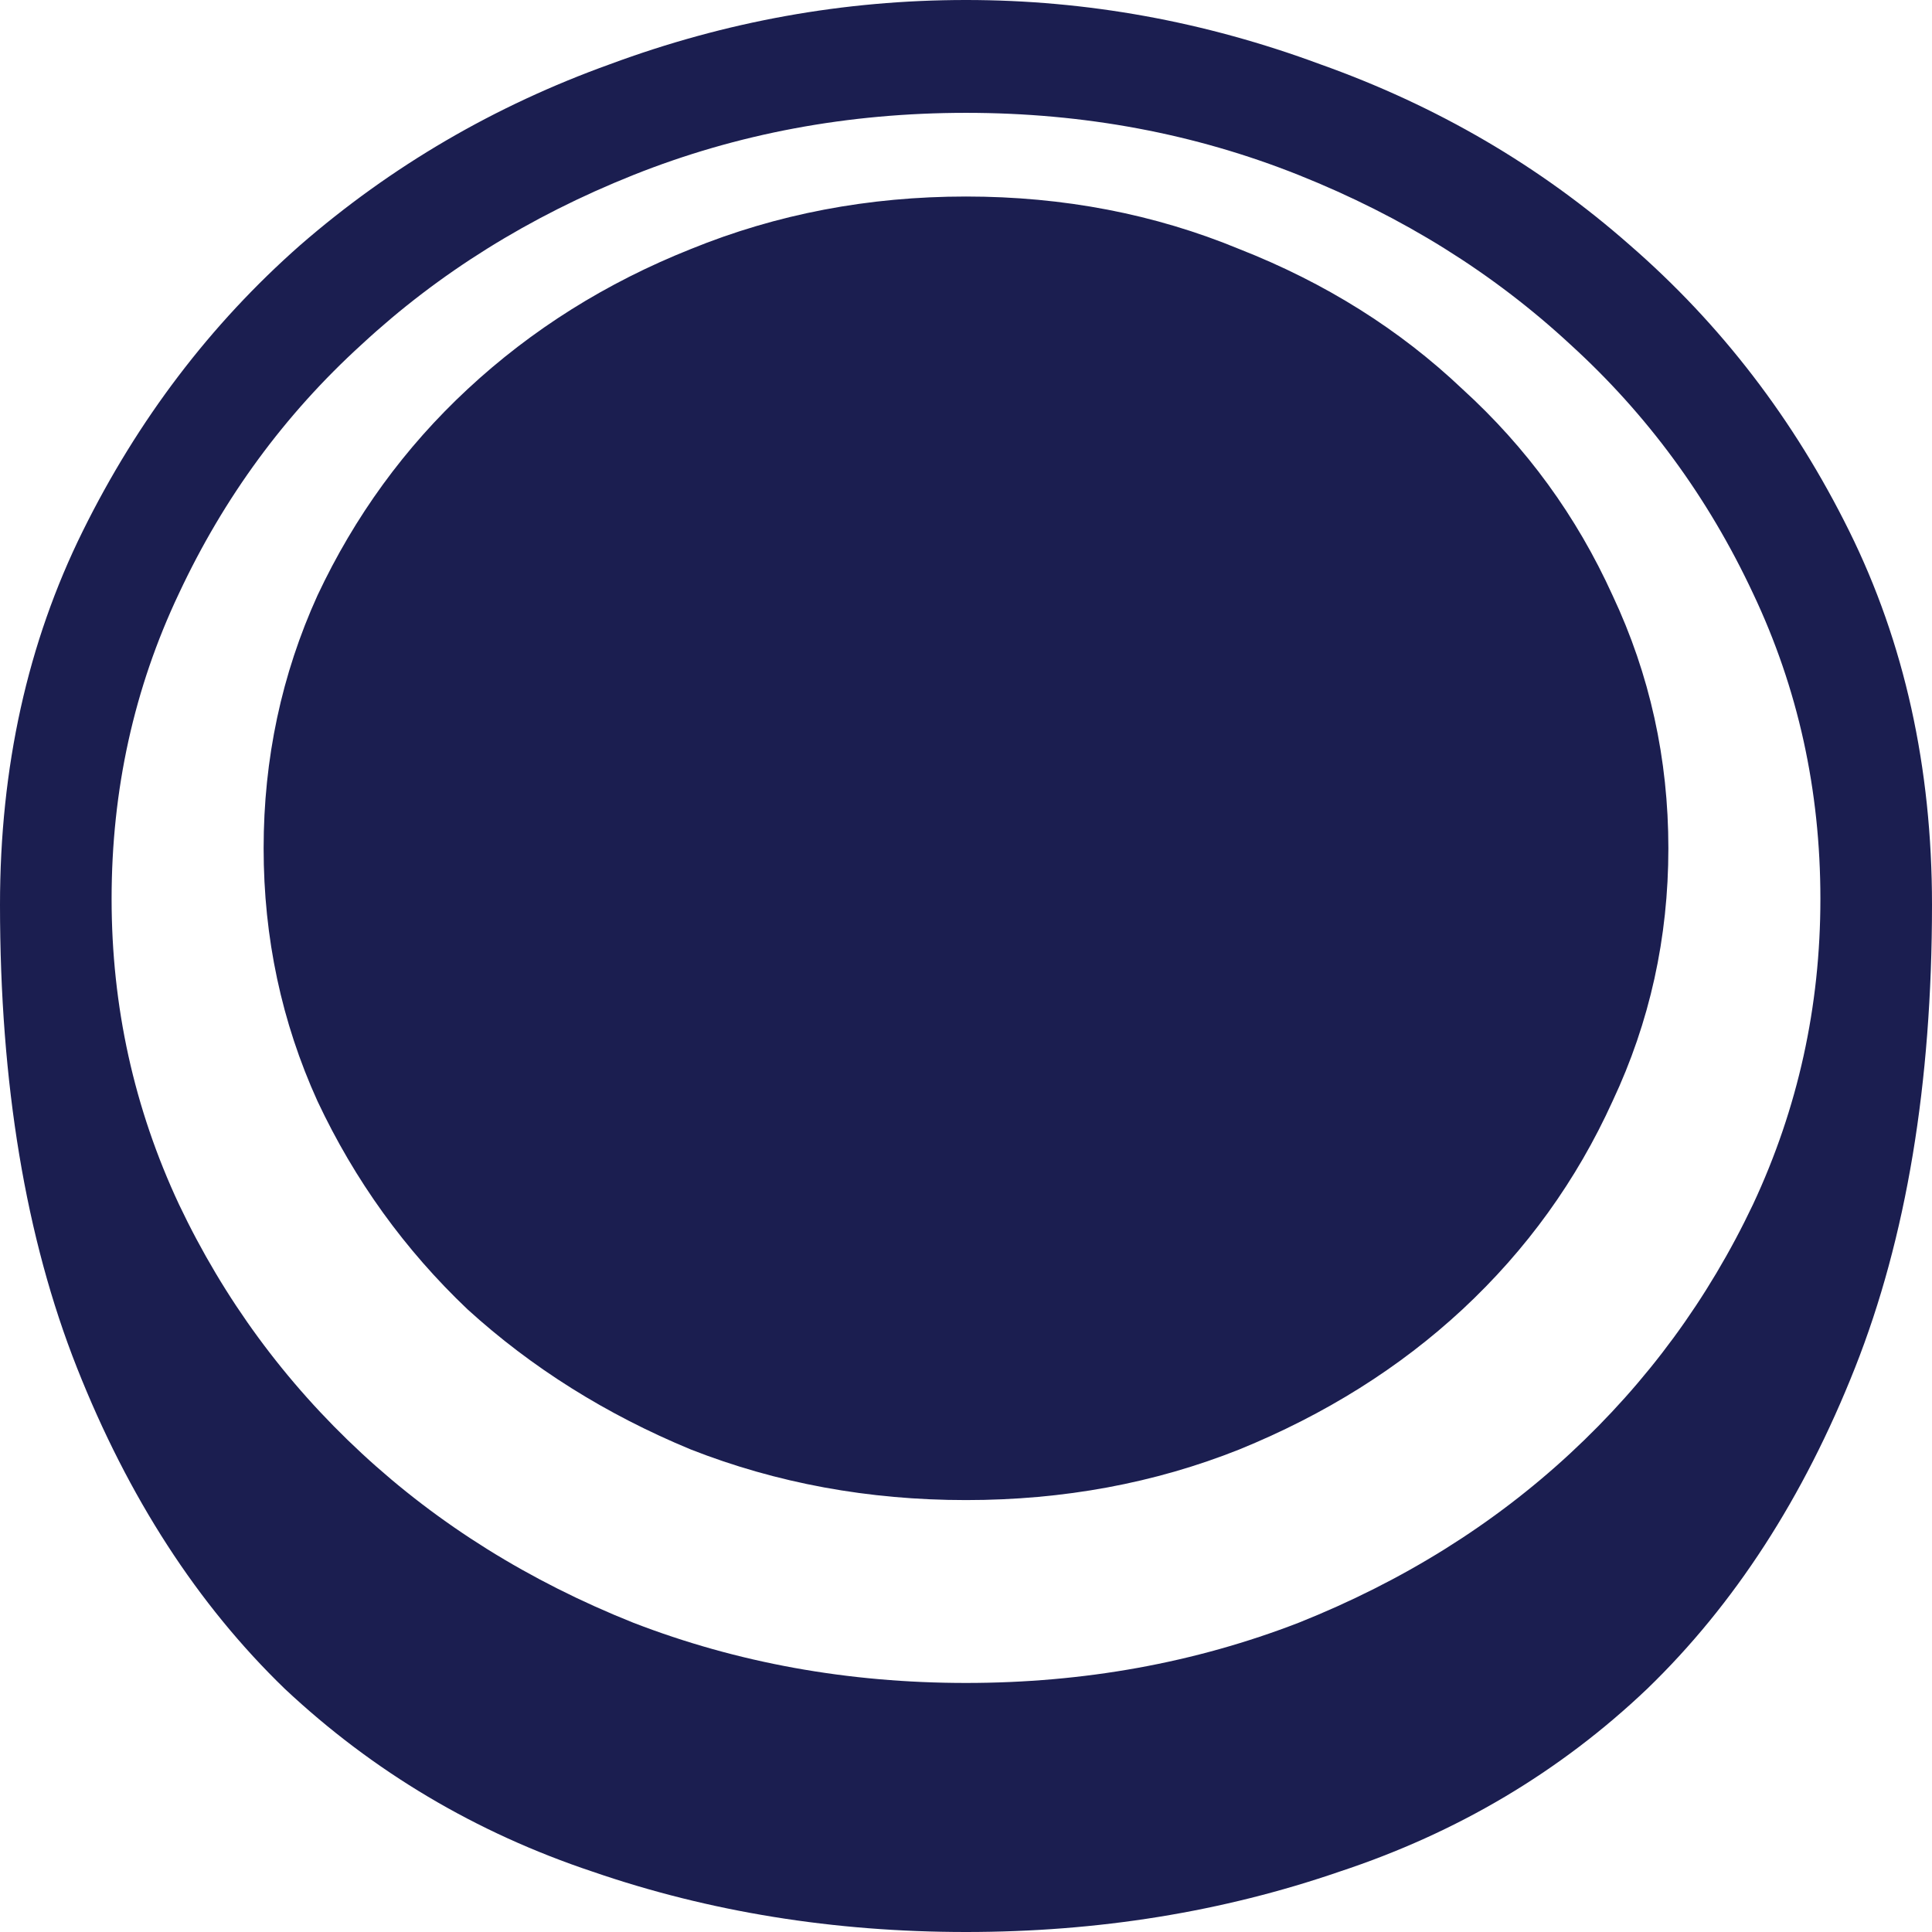 <svg width="64" height="64" viewBox="0 0 64 64" fill="none" xmlns="http://www.w3.org/2000/svg">
<path d="M32 55.75C35.91 55.75 39.586 55.084 43.028 53.752C46.47 52.377 49.466 50.508 52.016 48.145C54.566 45.782 56.584 43.032 58.072 39.895C59.559 36.716 60.303 33.343 60.303 29.776C60.303 26.167 59.559 22.794 58.072 19.658C56.584 16.478 54.566 13.728 52.016 11.408C49.466 9.045 46.47 7.176 43.028 5.801C39.586 4.426 35.91 3.738 32 3.738C28.09 3.738 24.414 4.426 20.972 5.801C17.53 7.176 14.534 9.045 11.984 11.408C9.434 13.728 7.416 16.478 5.928 19.658C4.441 22.794 3.697 26.167 3.697 29.776C3.697 33.343 4.441 36.716 5.928 39.895C7.416 43.032 9.434 45.782 11.984 48.145C14.534 50.508 17.53 52.377 20.972 53.752C24.414 55.084 28.09 55.75 32 55.75ZM32 0C35.995 0 39.904 0.709 43.729 2.127C47.596 3.502 51.017 5.5 53.992 8.121C57.009 10.742 59.432 13.9 61.259 17.595C63.086 21.29 64 25.415 64 29.97C64 35.899 63.15 41.012 61.45 45.309C59.75 49.606 57.456 53.151 54.566 55.944C51.676 58.694 48.276 60.713 44.367 62.002C40.499 63.334 36.377 64 32 64C27.623 64 23.501 63.334 19.634 62.002C15.766 60.713 12.367 58.694 9.434 55.944C6.544 53.151 4.25 49.606 2.55 45.309C0.85 41.012 0 35.899 0 29.97C0 25.415 0.914 21.29 2.741 17.595C4.568 13.9 6.969 10.742 9.944 8.121C12.961 5.5 16.383 3.502 20.207 2.127C24.032 0.709 27.963 0 32 0ZM8.733 28.101C8.733 31.066 9.328 33.858 10.518 36.479C11.75 39.1 13.408 41.399 15.49 43.376C17.615 45.309 20.08 46.856 22.884 48.016C25.732 49.133 28.77 49.692 32 49.692C35.23 49.692 38.247 49.133 41.052 48.016C43.899 46.856 46.364 45.309 48.446 43.376C50.571 41.399 52.228 39.1 53.418 36.479C54.651 33.858 55.267 31.066 55.267 28.101C55.267 25.136 54.651 22.343 53.418 19.722C52.228 17.101 50.571 14.824 48.446 12.89C46.364 10.914 43.899 9.367 41.052 8.25C38.247 7.09 35.23 6.51 32 6.51C28.77 6.51 25.732 7.09 22.884 8.25C20.08 9.367 17.615 10.914 15.49 12.89C13.408 14.824 11.75 17.101 10.518 19.722C9.328 22.343 8.733 25.136 8.733 28.101Z" fill="#1B1E50"/>
</svg>
